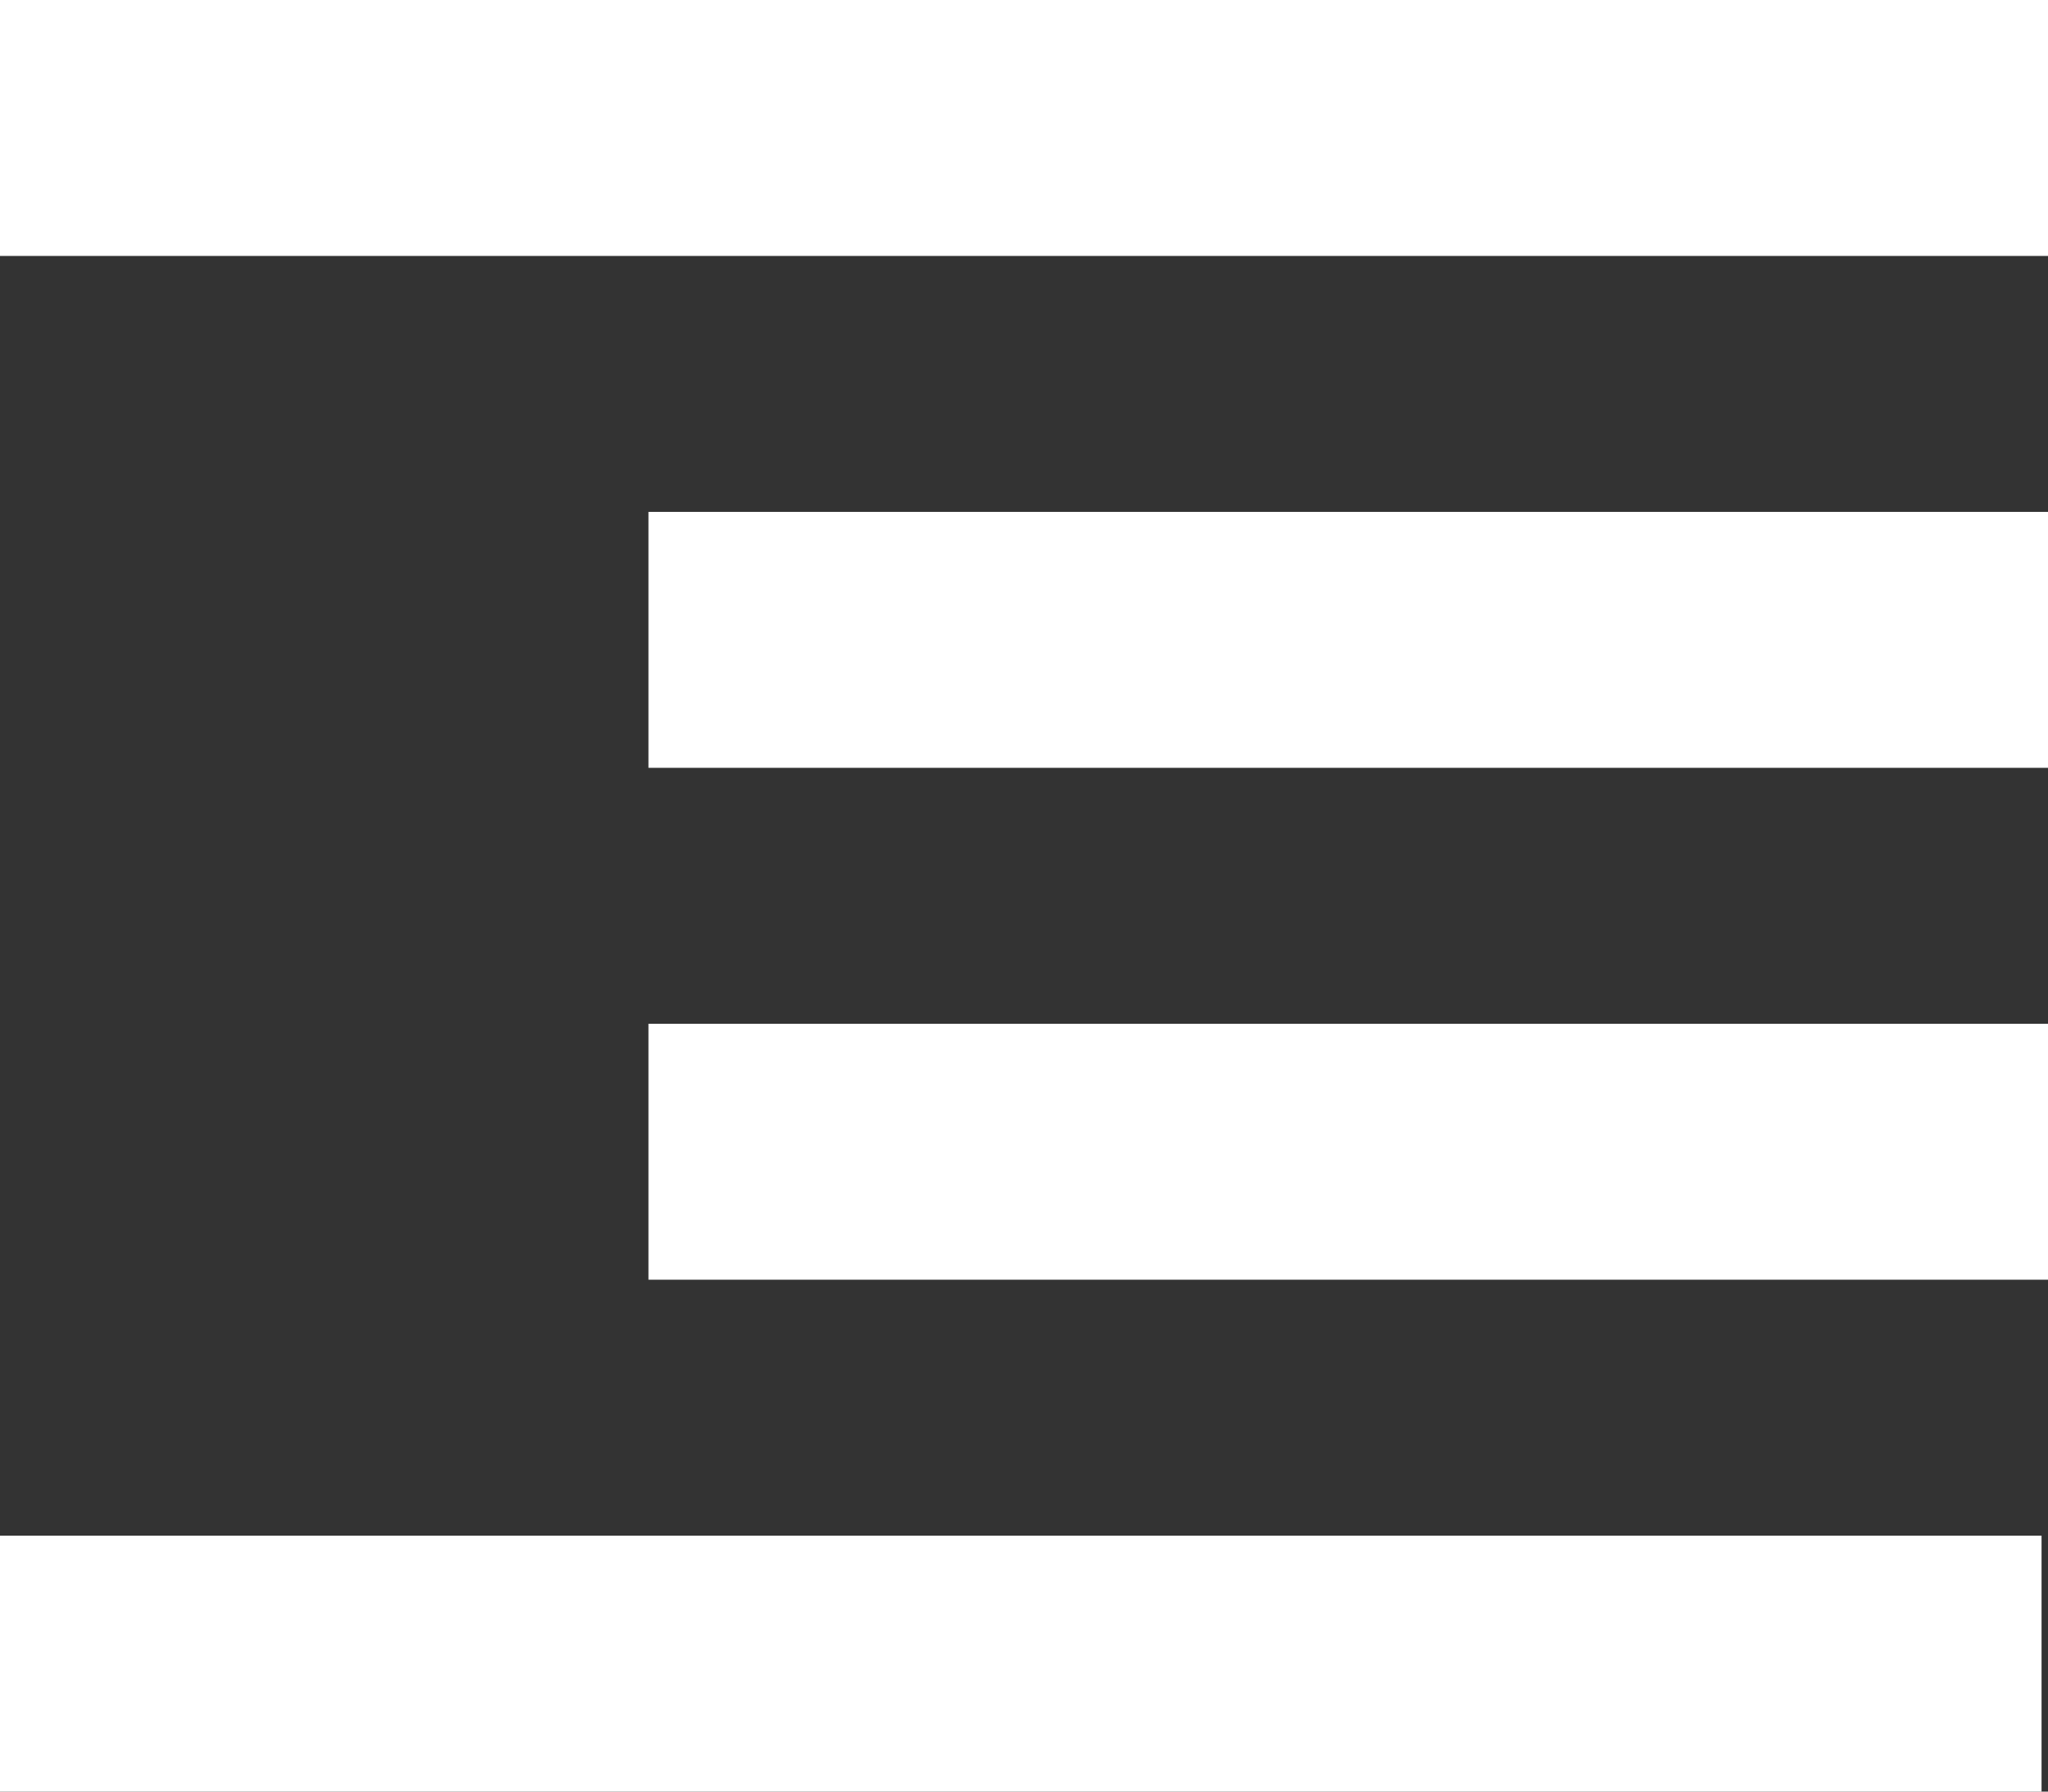 <svg xmlns="http://www.w3.org/2000/svg" viewBox="0 0 381 333.375"><rect x="0" y="0" width="381" height="333.375" fill="#333333" stroke="none"/><title>justify-right</title><g id="Layer_2" data-name="Layer 2"><g id="Layer_1-2" data-name="Layer 1"><rect width="381" height="47.625" style="fill:#fff"/><rect x="120.636" y="95.25" width="260.364" height="47.625" style="fill:#fff"/><rect x="120.636" y="190.5" width="260.364" height="47.625" style="fill:#fff"/><rect y="285.75" width="379.8" height="47.625" style="fill:#fff"/></g></g></svg>